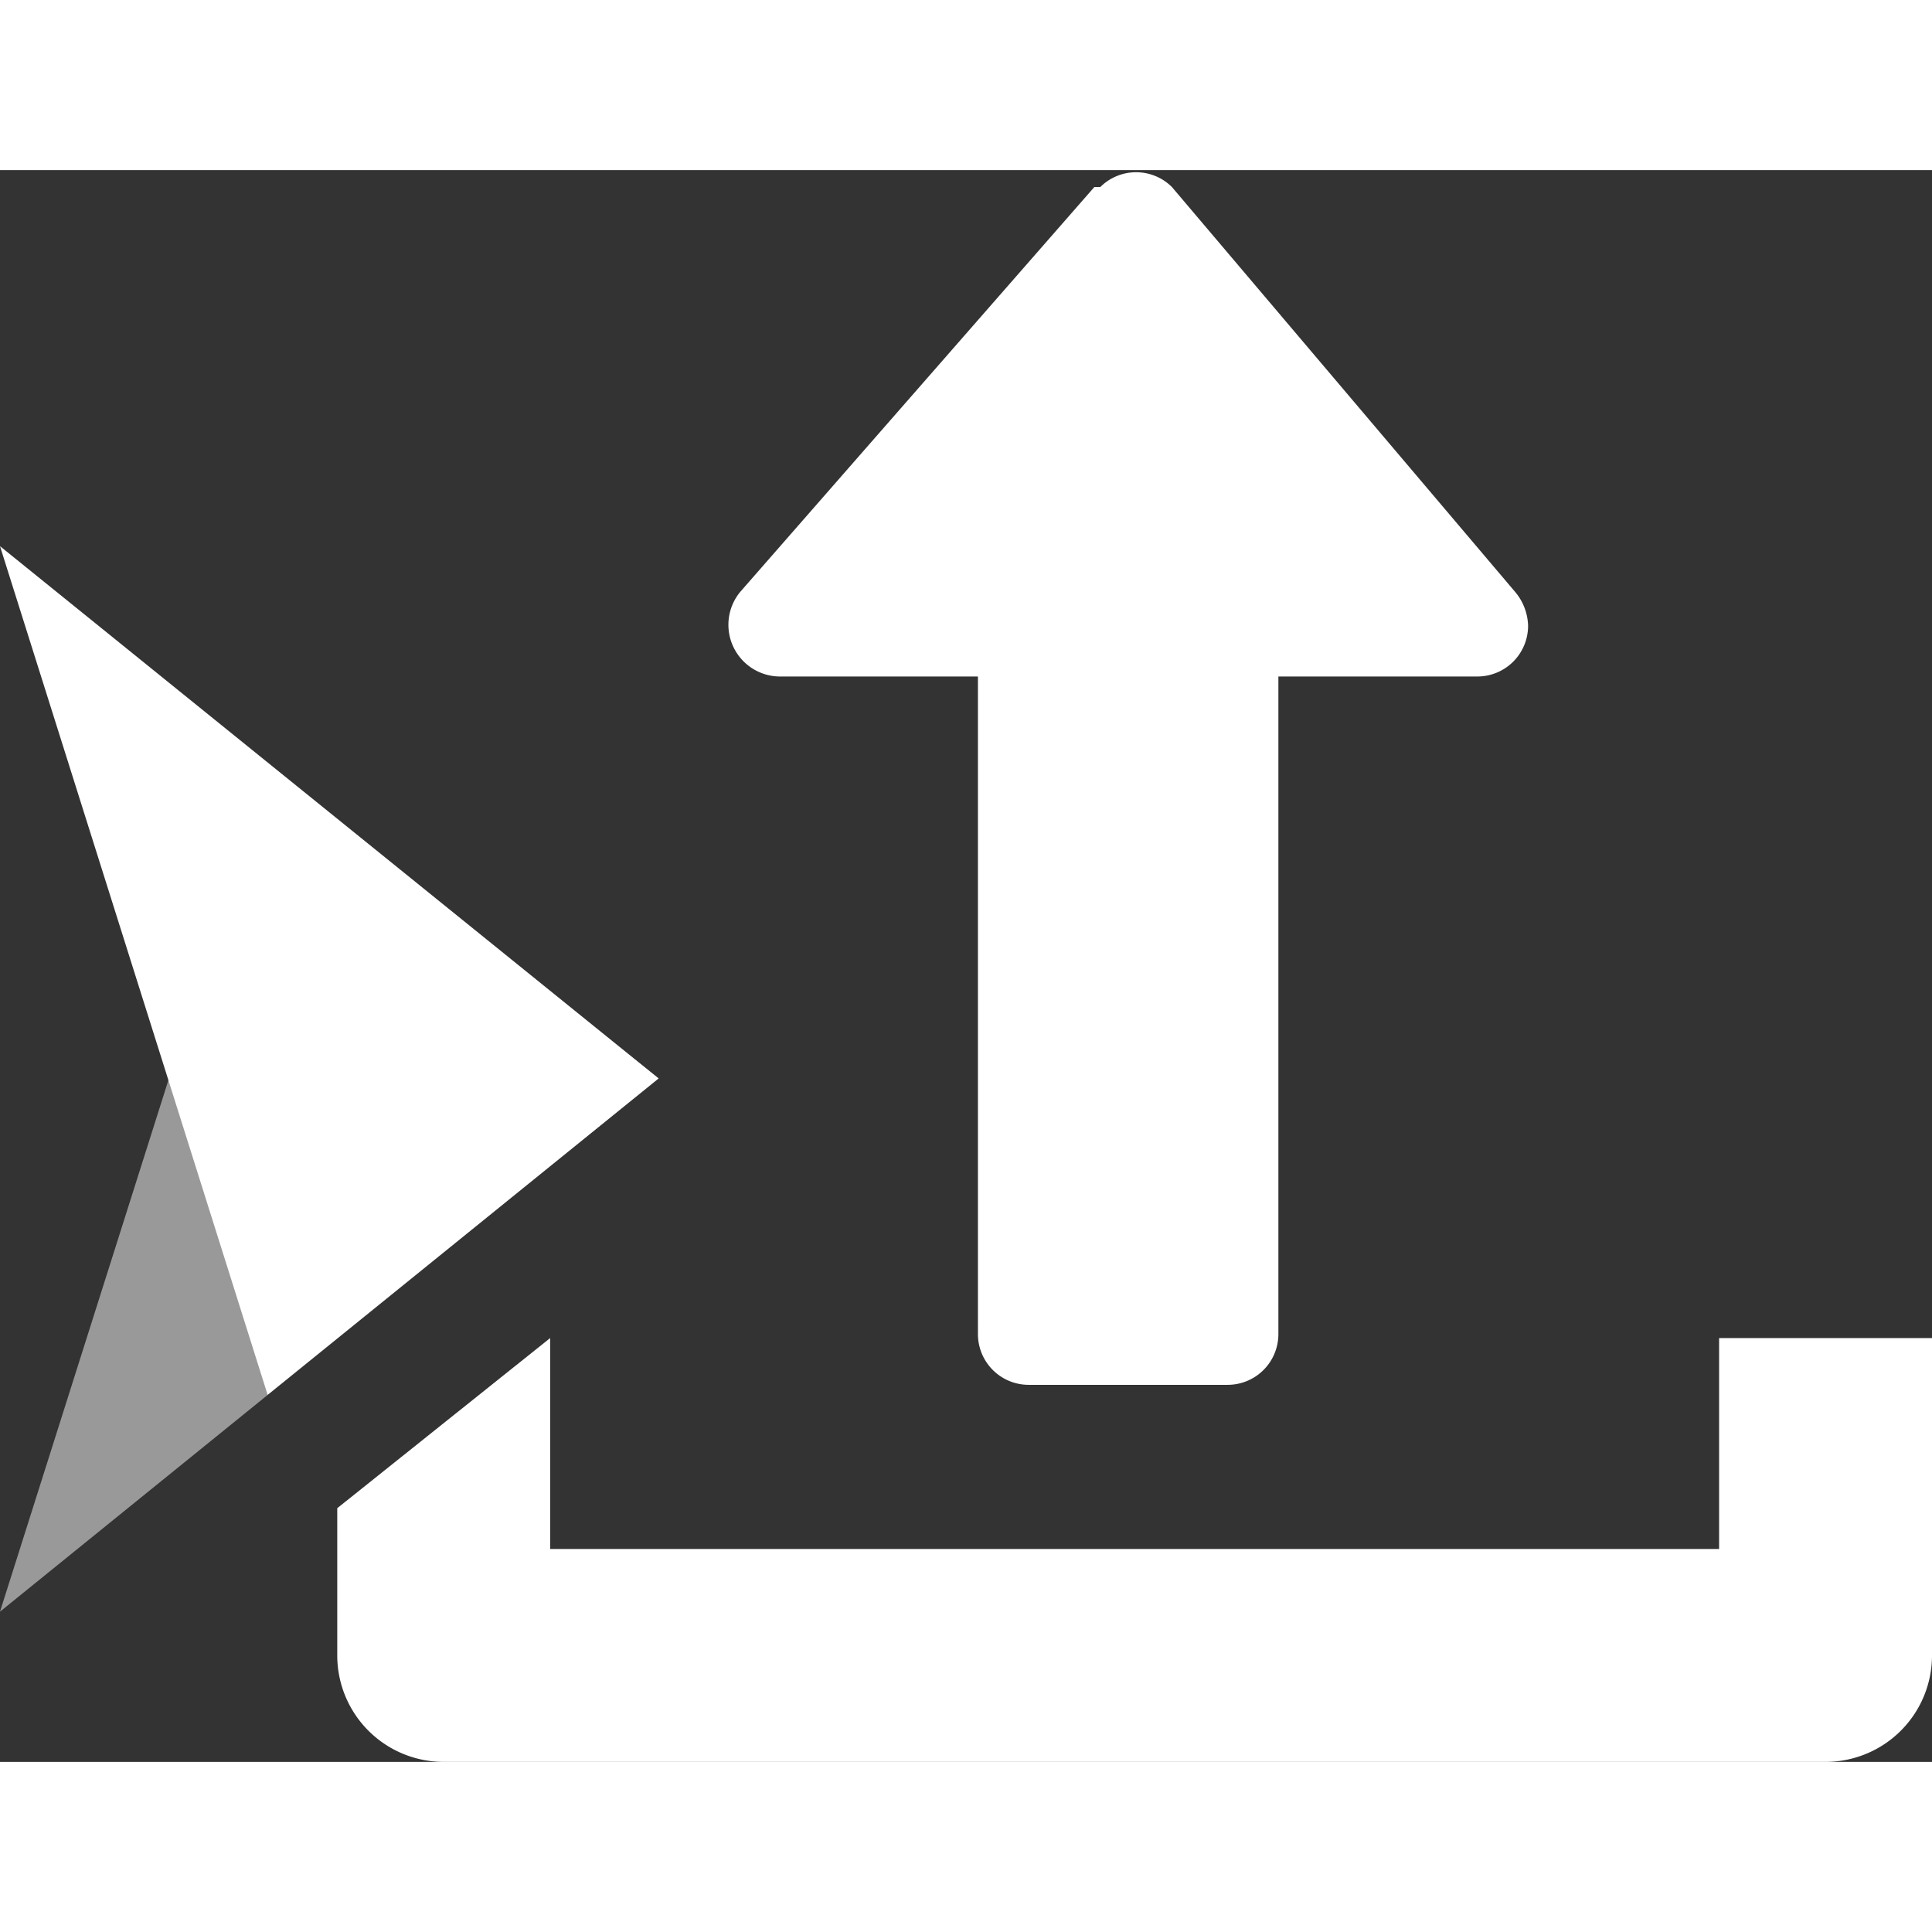 <svg id="Layer_1" data-name="Layer 1" xmlns="http://www.w3.org/2000/svg" viewBox="0 0 19.42 16" width="16" height="16" style="width: 24px; height: 24px;">
    <rect x="0" y="0" width="19.42" height="16" fill="#333333" stroke="none"/>
    <defs>
        <style>
        .cls-1 {
          fill: #ffffff;
        }

        .cls-2, .cls-3 {
          fill: #fff;
        }

        .cls-2 {
          opacity: 0.5;
          isolation: isolate;
        }
      </style>
    </defs>
    <g>
        <path id="Path_7456-2" data-name="Path 7456-2" class="cls-1" d="M11.78.17a.51.51,0,0,0-.72,0L11,.17,7.44,4.24a.52.52,0,0,0,.39.85h2V11.7a.51.51,0,0,0,.51.51h2a.51.51,0,0,0,.51-.51h0V5.09h2a.51.51,0,0,0,.51-.51.55.55,0,0,0-.13-.34Z" style="fill: rgb(255, 255, 255);"></path>
        <path id="Path_8729-2" data-name="Path 8729-2" class="cls-1" d="M17.28,11.74v2.12H5.53V11.74L3.39,13.45v1.48A1.07,1.07,0,0,0,4.46,16H18.35a1.07,1.07,0,0,0,1.07-1.07h0V11.74Z" style="fill: rgb(255, 255, 255);"></path>
        <g id="Group_7678-2" data-name="Group 7678-2">
            <g id="Group_7621-2" data-name="Group 7621-2">
                <path id="Path_8669-2" data-name="Path 8669-2" class="cls-2" d="M2.69,6,0,14.49,6.62,9.13Z" style="fill: rgb(255, 255, 255);"></path>
                <path id="Path_8670-2" data-name="Path 8670-2" class="cls-3" d="M6.62,9.13,0,3.78l2.69,8.53Z" style="fill: rgb(255, 255, 255);"></path>
            </g>
        </g>
    </g>
</svg>
